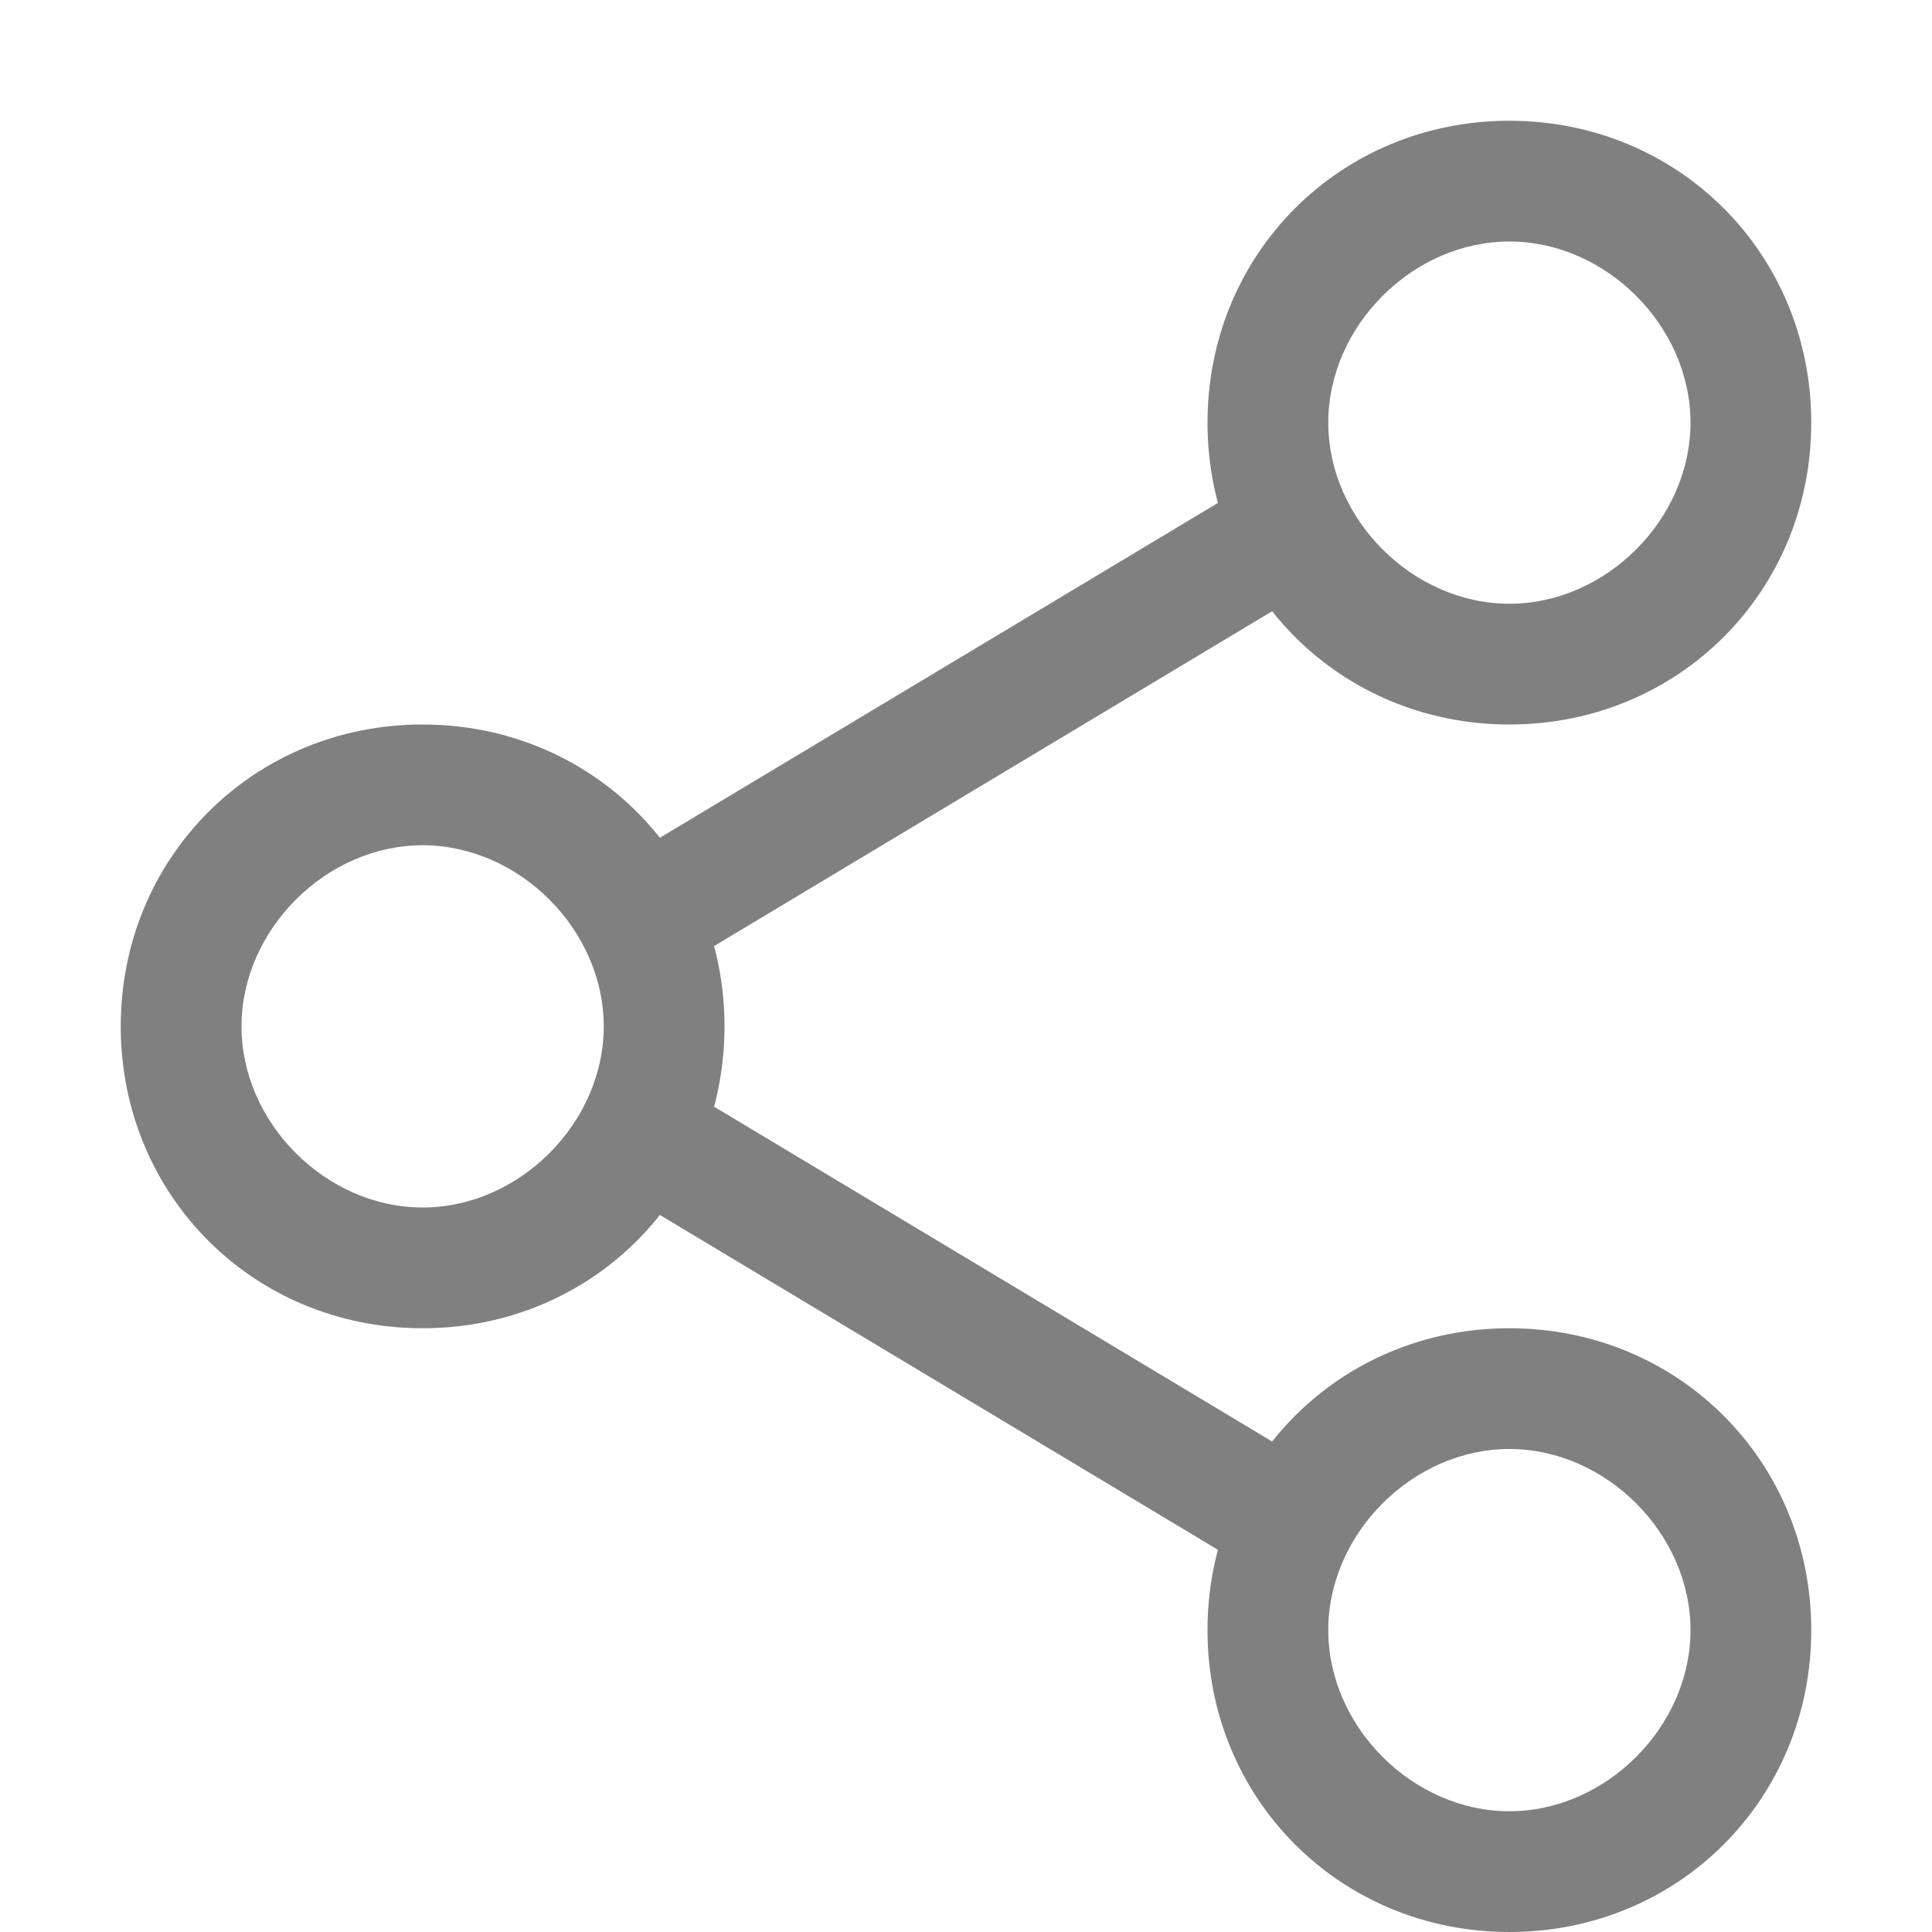 <?xml version="1.0" encoding="utf-8"?>
<!-- Generator: Adobe Illustrator 23.0.3, SVG Export Plug-In . SVG Version: 6.00 Build 0)  -->
<svg version="1.1" id="mail-send" xmlns="http://www.w3.org/2000/svg" xmlns:xlink="http://www.w3.org/1999/xlink" x="0px" y="0px"
	 viewBox="0 0 16 16" style="enable-background:new 0 0 16 16;" xml:space="preserve">
<style type="text/css">
	.st0{fill:#808080;}
	.st1{fill:none;stroke:#808080;stroke-miterlimit:10;}
</style>
<path class="st0" d="M15,3.5C15,2.1,13.9,1,12.5,1C11.1,1,10,2.1,10,3.5C10,4.9,11.1,6,12.5,6S15,4.9,15,3.5z M15,13.5
	c0-1.4-1.1-2.5-2.5-2.5c-1.4,0-2.5,1.1-2.5,2.5c0,1.4,1.1,2.5,2.5,2.5S15,14.9,15,13.5z M14,3.5C14,4.3,13.3,5,12.5,5S11,4.3,11,3.5
	S11.7,2,12.5,2S14,2.7,14,3.5z M14,13.5c0,0.8-0.7,1.5-1.5,1.5S11,14.3,11,13.5s0.7-1.5,1.5-1.5S14,12.7,14,13.5z"/>
<g>
	<path class="st0" d="M3.5,7C4.3,7,5,7.7,5,8.5C5,9.3,4.3,10,3.5,10S2,9.3,2,8.5C2,7.7,2.7,7,3.5,7 M3.5,6C2.1,6,1,7.1,1,8.5
		C1,9.9,2.1,11,3.5,11S6,9.9,6,8.5S4.9,6,3.5,6L3.5,6z"/>
</g>
<g>
	<line class="st1" x1="5.5" y1="7.5" x2="10.5" y2="4.5"/>
</g>
<g>
	<line class="st1" x1="5.5" y1="9.5" x2="10.5" y2="12.5"/>
</g>
</svg>
